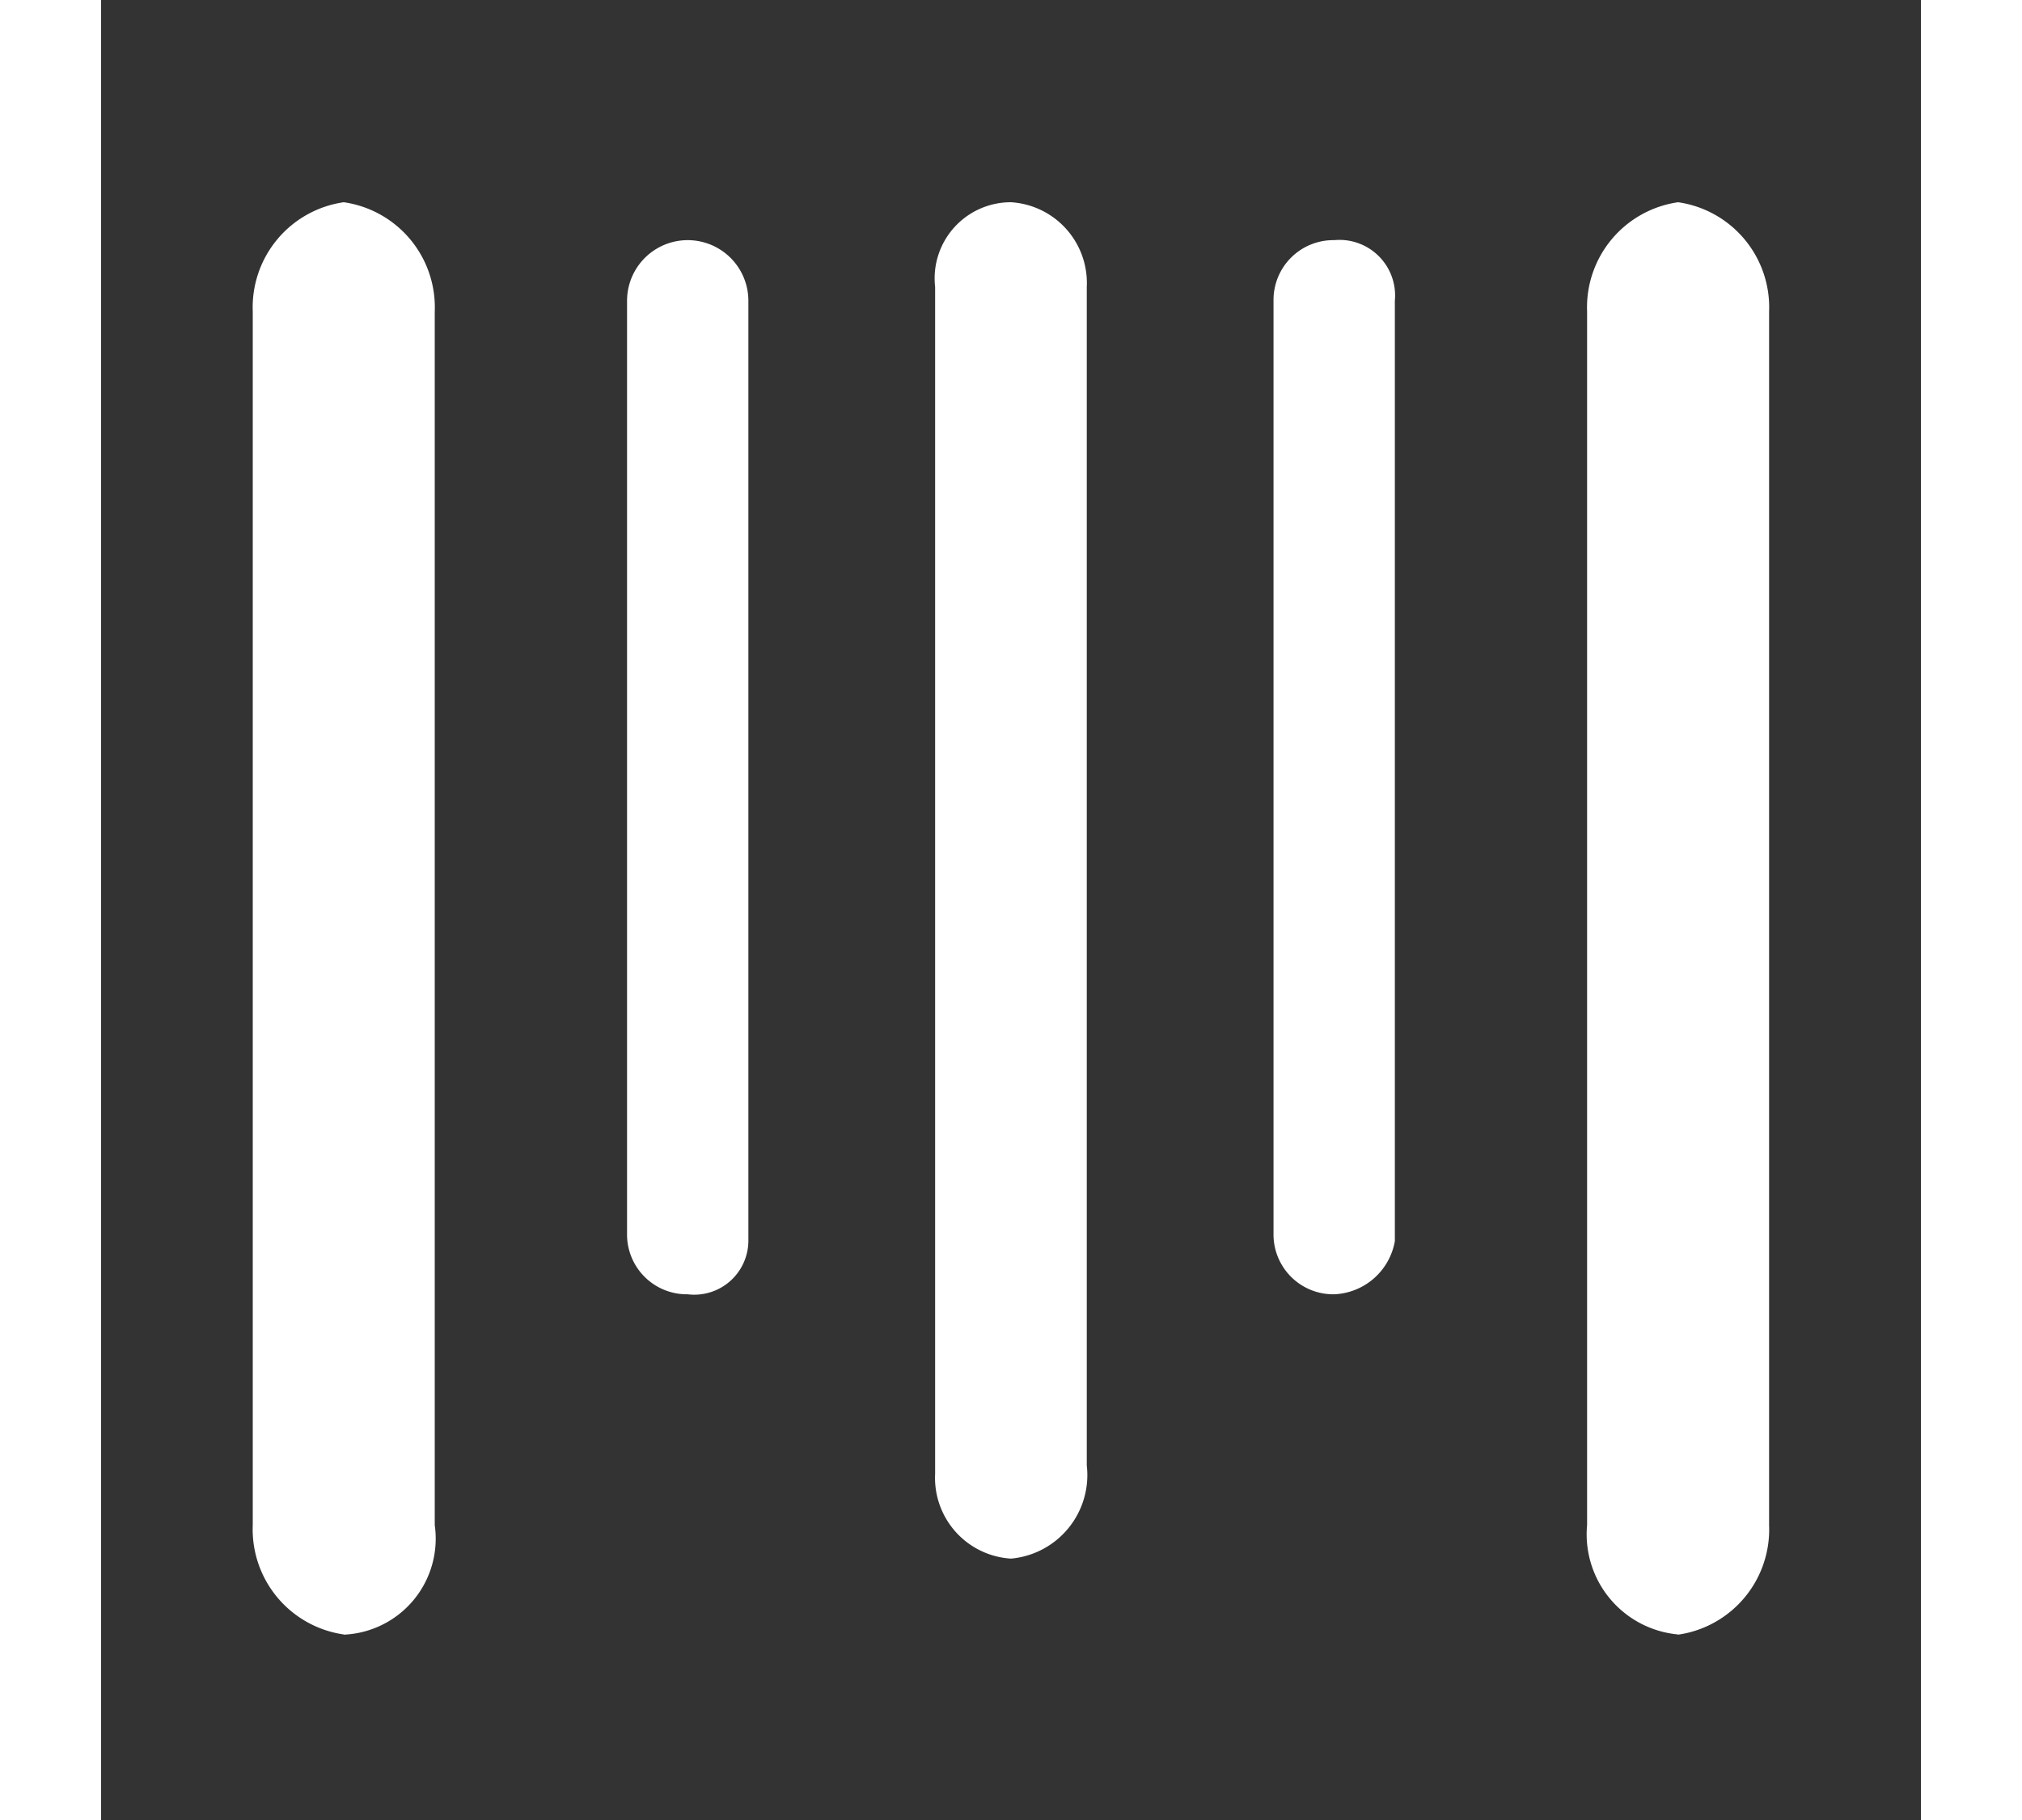 <svg xmlns="http://www.w3.org/2000/svg" width="20" height="18" viewBox="0 0 35.998 35.998"><rect x="0" y="0" width="35.998" height="35.998" fill="#333333" stroke="none"/><defs><style>.a{fill:none;}.b{fill:#fff;}</style></defs><g transform="translate(-872 -341)"><rect class="a" width="35.997" height="35.998" transform="translate(872.001 341.001)"/><g transform="translate(-153.5 -0.501)"><path class="b" d="M1.8,28.328A2.1,2.1,0,0,1,0,26.162v-24A2.1,2.1,0,0,1,1.8,0,2.1,2.1,0,0,1,3.6,2.166v24a1.9,1.9,0,0,1-1.8,2.166" transform="translate(1028.5 345.501)"/><path class="b" d="M25.2,28.328a1.989,1.989,0,0,1-1.8-2.166v-24A2.1,2.1,0,0,1,25.2,0,2.1,2.1,0,0,1,27,2.166v24a2.1,2.1,0,0,1-1.8,2.166" transform="translate(1031.495 345.501)"/><path class="b" d="M7.8,21.6a1.183,1.183,0,0,1-1.2-1.2V1.95a1.2,1.2,0,1,1,2.4,0v18.6A1.07,1.07,0,0,1,7.8,21.6" transform="translate(1029.304 345.501)"/><path class="b" d="M13.5,26.828A1.6,1.6,0,0,1,12,25.152V1.677A1.507,1.507,0,0,1,13.5,0,1.6,1.6,0,0,1,15,1.677V24.984a1.659,1.659,0,0,1-1.5,1.844" transform="translate(1029.998 345.501)"/><path class="b" d="M19.2,21.6A1.183,1.183,0,0,1,18,20.4V1.95A1.183,1.183,0,0,1,19.2.75a1.1,1.1,0,0,1,1.2,1.2v18.6a1.273,1.273,0,0,1-1.2,1.05" transform="translate(1030.692 345.501)"/></g></g></svg>